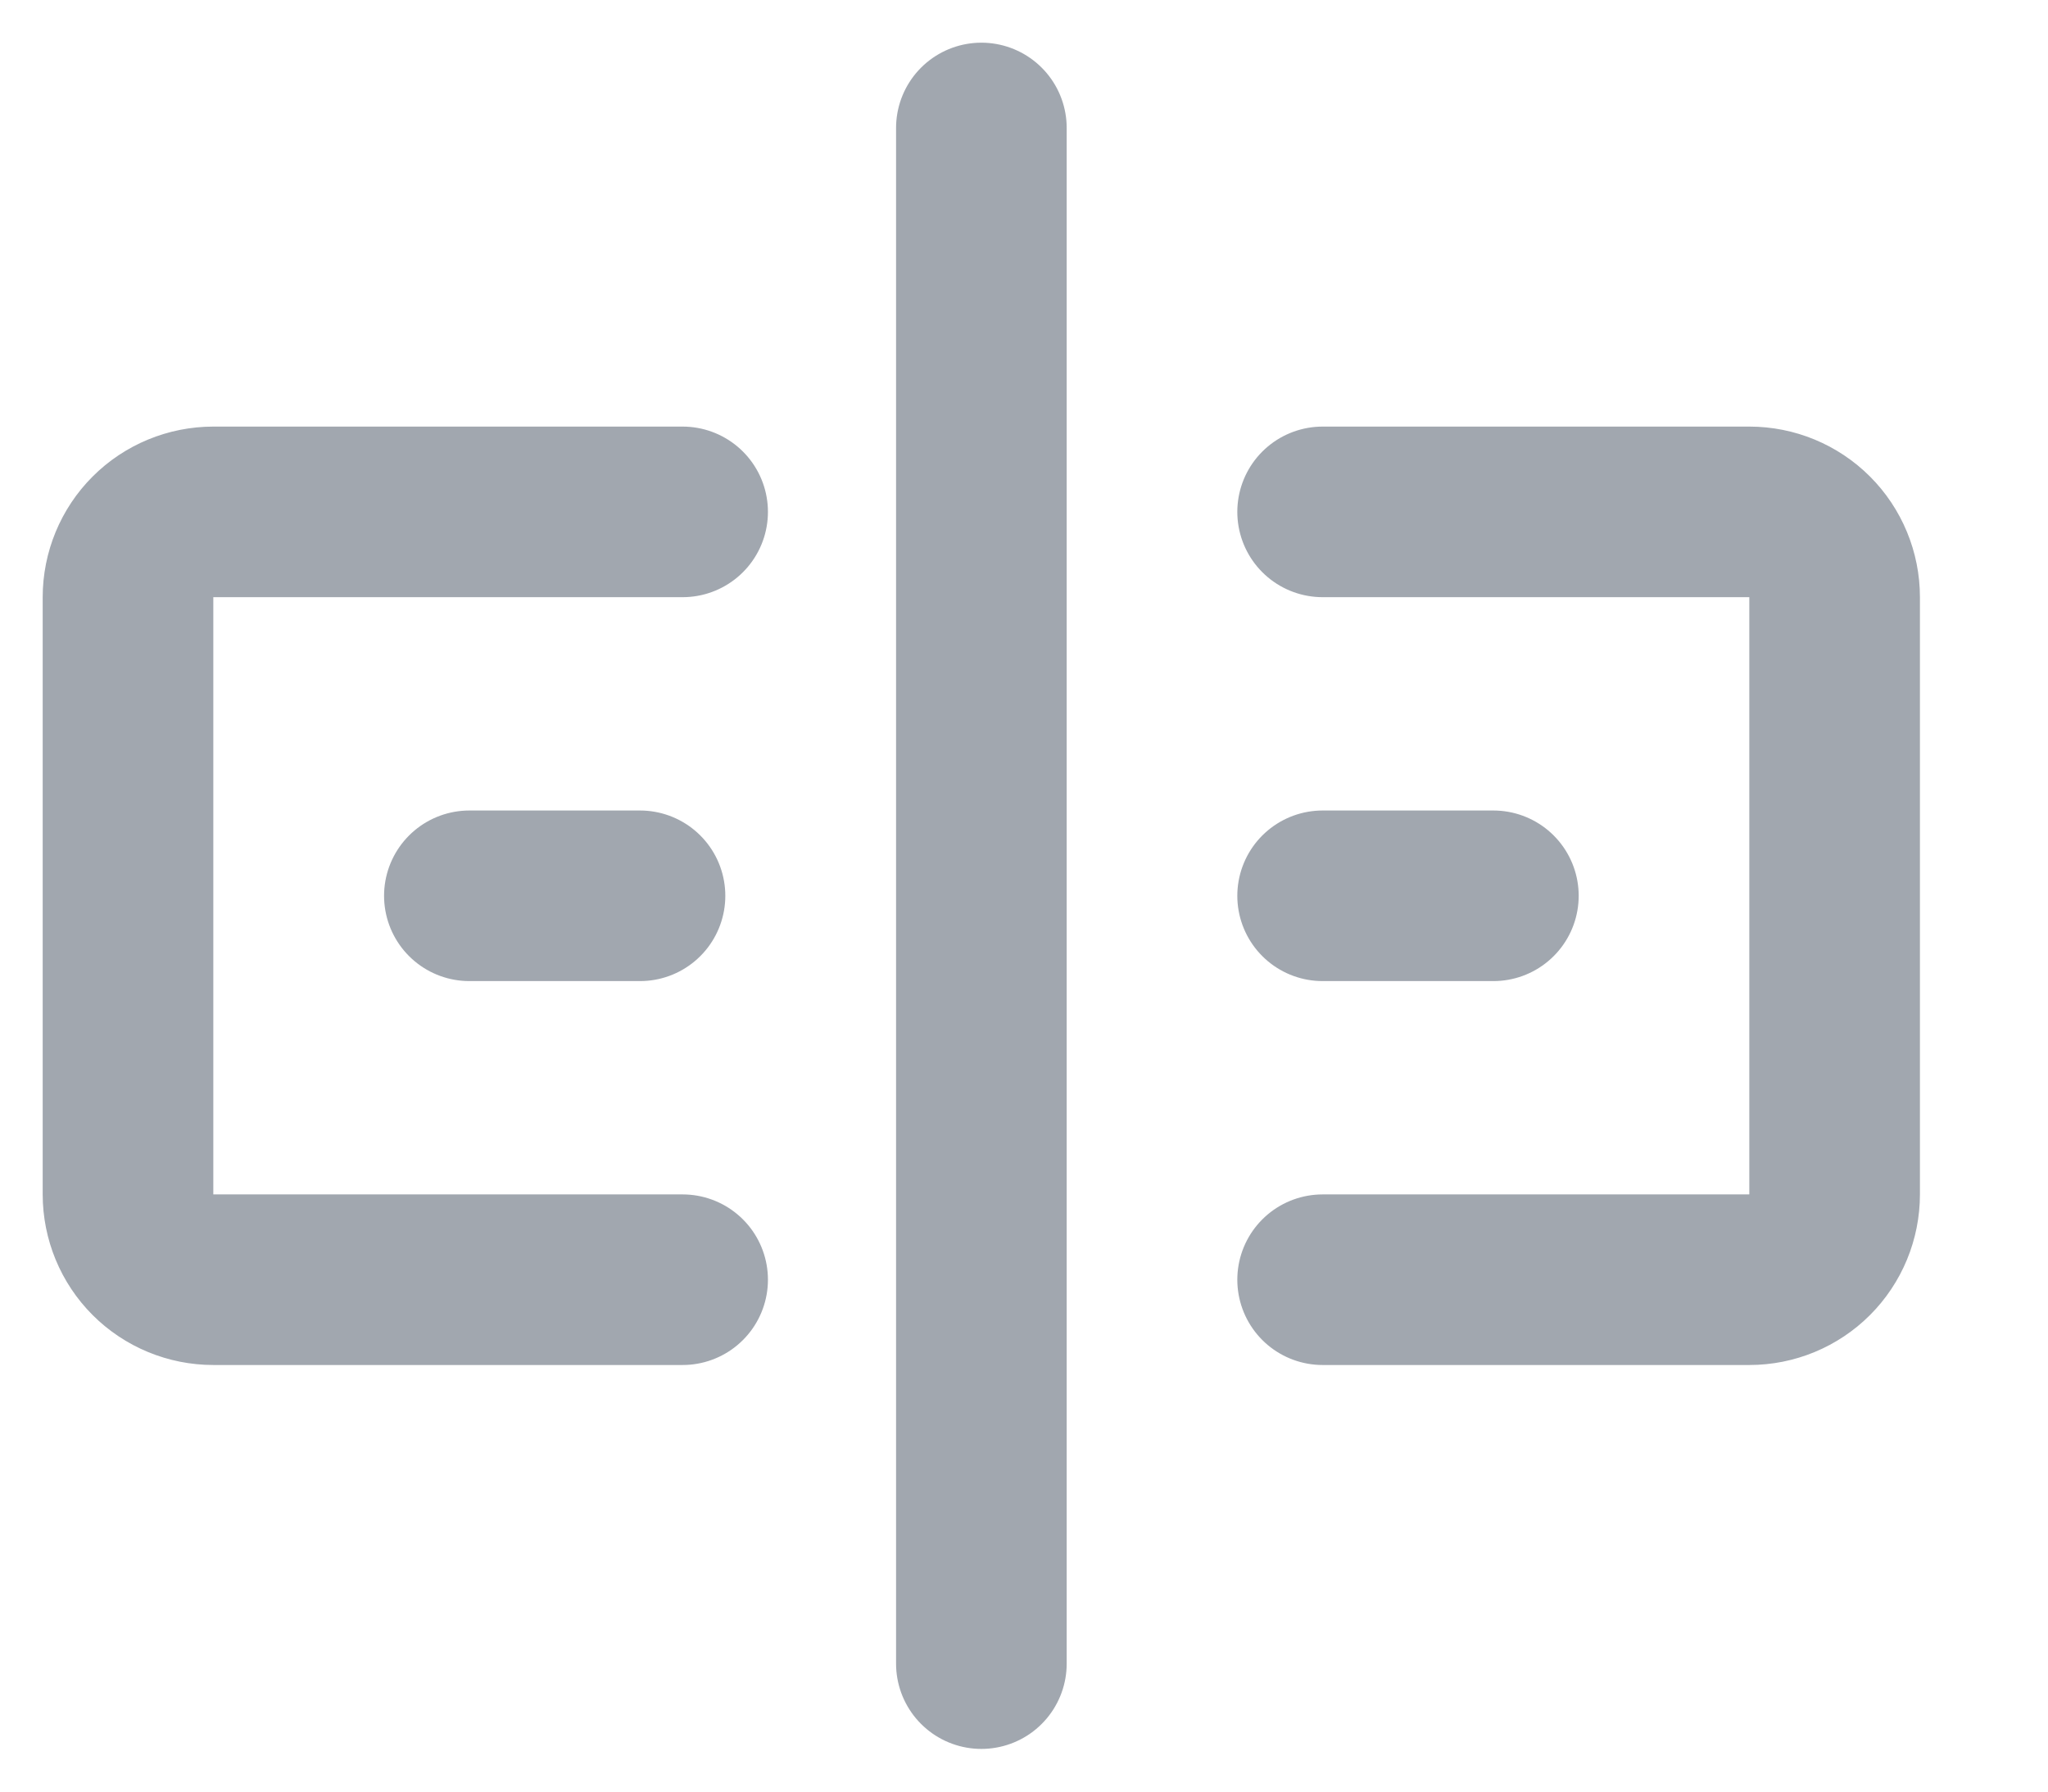 <svg width="16" height="14" viewBox="0 0 16 14" fill="none" xmlns="http://www.w3.org/2000/svg">
<path d="M10.333 4H13.667C13.844 4 14.013 4.07 14.138 4.195C14.263 4.32 14.333 4.49 14.333 4.667V9.333C14.333 9.51 14.263 9.68 14.138 9.805C14.013 9.93 13.844 10 13.667 10H10.333M5.333 4H1.667C1.49 4 1.32 4.07 1.195 4.195C1.07 4.32 1 4.49 1 4.667V9.333C1 9.51 1.07 9.68 1.195 9.805C1.32 9.93 1.49 10 1.667 10H5.333M7.667 1V13M3.667 7H5M10.333 7H11.667" stroke="#A1A7AF" stroke-width="1.333" stroke-linecap="round" stroke-linejoin="round"/>
</svg>
